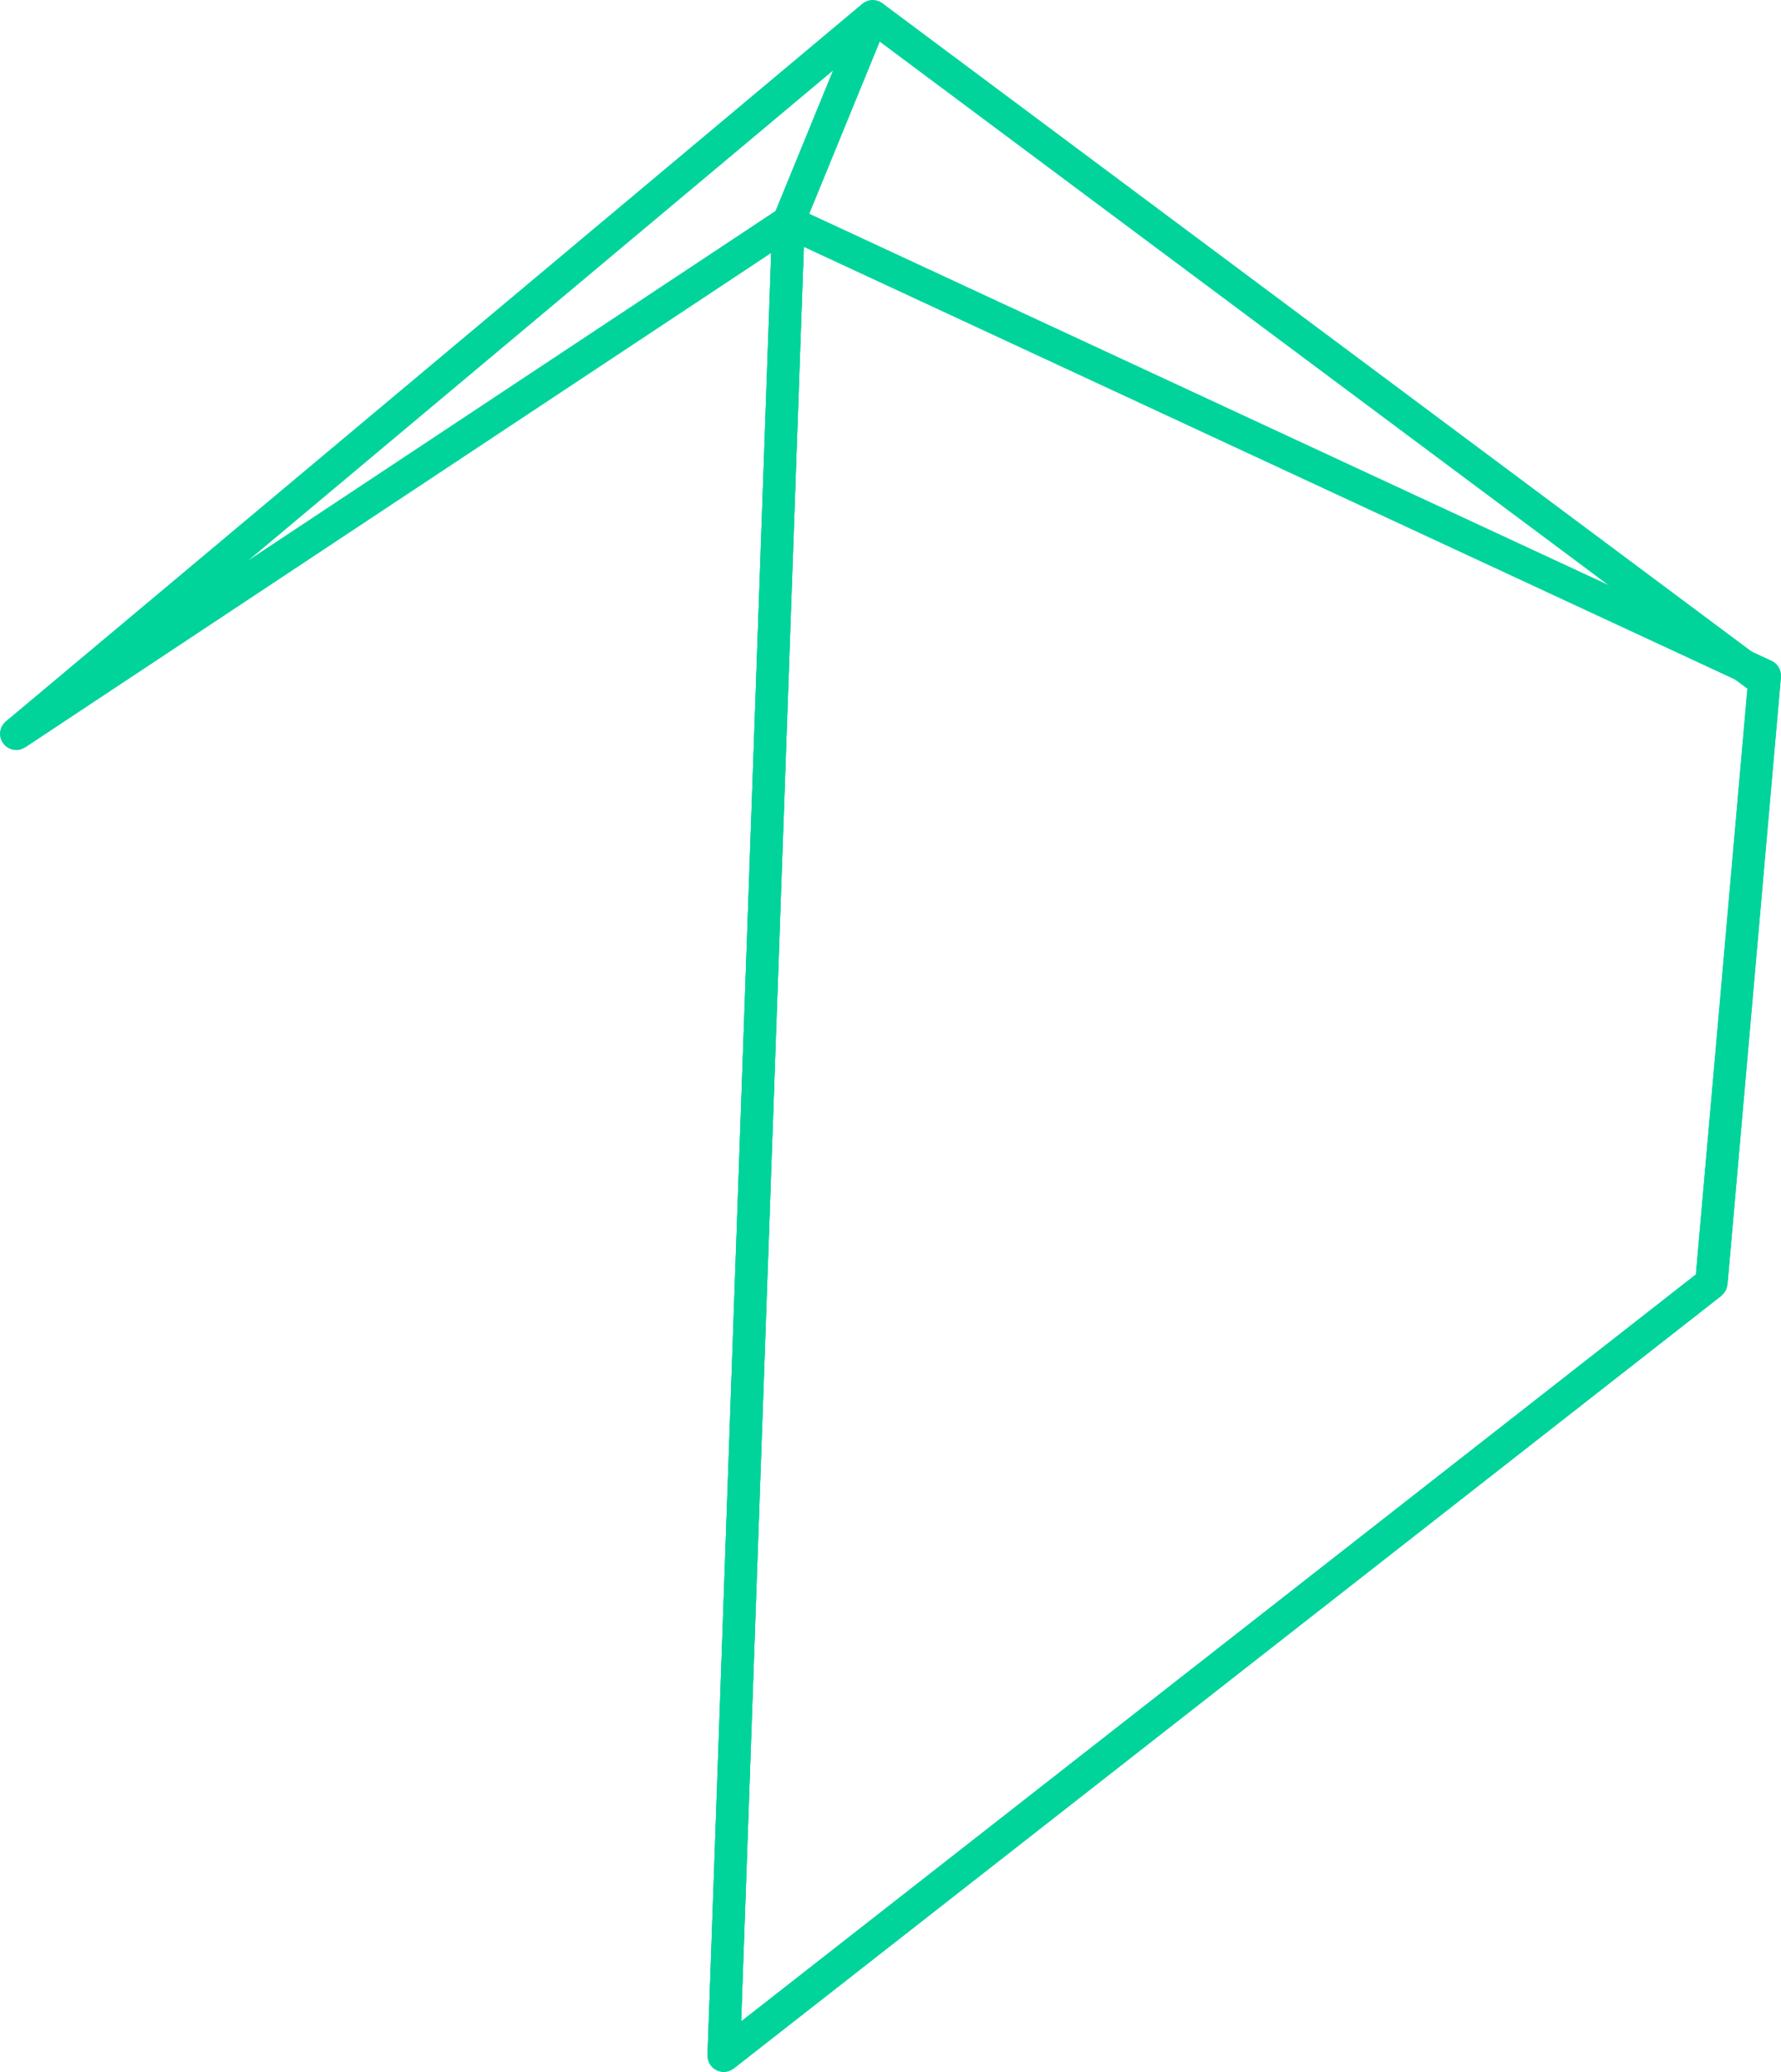 <?xml version="1.0" encoding="utf-8"?>
<!-- Generator: Adobe Illustrator 22.0.1, SVG Export Plug-In . SVG Version: 6.00 Build 0)  -->
<svg version="1.1" xmlns="http://www.w3.org/2000/svg" xmlns:xlink="http://www.w3.org/1999/xlink" x="0px" y="0px"
	 viewBox="0 0 110 127.9" style="enable-background:new 0 0 110 127.9;" xml:space="preserve">
<style type="text/css">
	.st0{fill:none;stroke:#00d49b;stroke-width:2;stroke-linejoin:round;stroke-miterlimit:10;}
	.st1{display:none;}
	.st2{display:inline;fill:none;stroke:#00d49b;stroke-width:2;stroke-linejoin:round;stroke-miterlimit:10;}
</style>
<g id="Layer_1">
	<polygon class="st0" points="109,41.7 105.7,79.2 44.7,126.9 48.7,13.7 	"/>
	<line class="st0" x1="109" y1="41.7" x2="105.7" y2="79.2"/>
	<line class="st0" x1="105.7" y1="79.2" x2="44.7" y2="126.9"/>
	<polyline class="st0" points="44.7,126.9 48.7,13.7 1,45.3 	"/>
	<polygon class="st0" points="1,45.3 53.9,1 48.7,13.7 	"/>
	<line class="st0" x1="108.5" y1="41.7" x2="53.9" y2="1"/>
	<polyline class="st0" points="105.7,79.2 44.7,126.9 48.7,13.7 	"/>
</g>
<g id="Layer_2" class="st1">
	<line class="st2" x1="48.7" y1="13.7" x2="105.7" y2="79.2"/>
	<line class="st2" x1="1" y1="45.3" x2="44.7" y2="126.9"/>
</g>
</svg>

